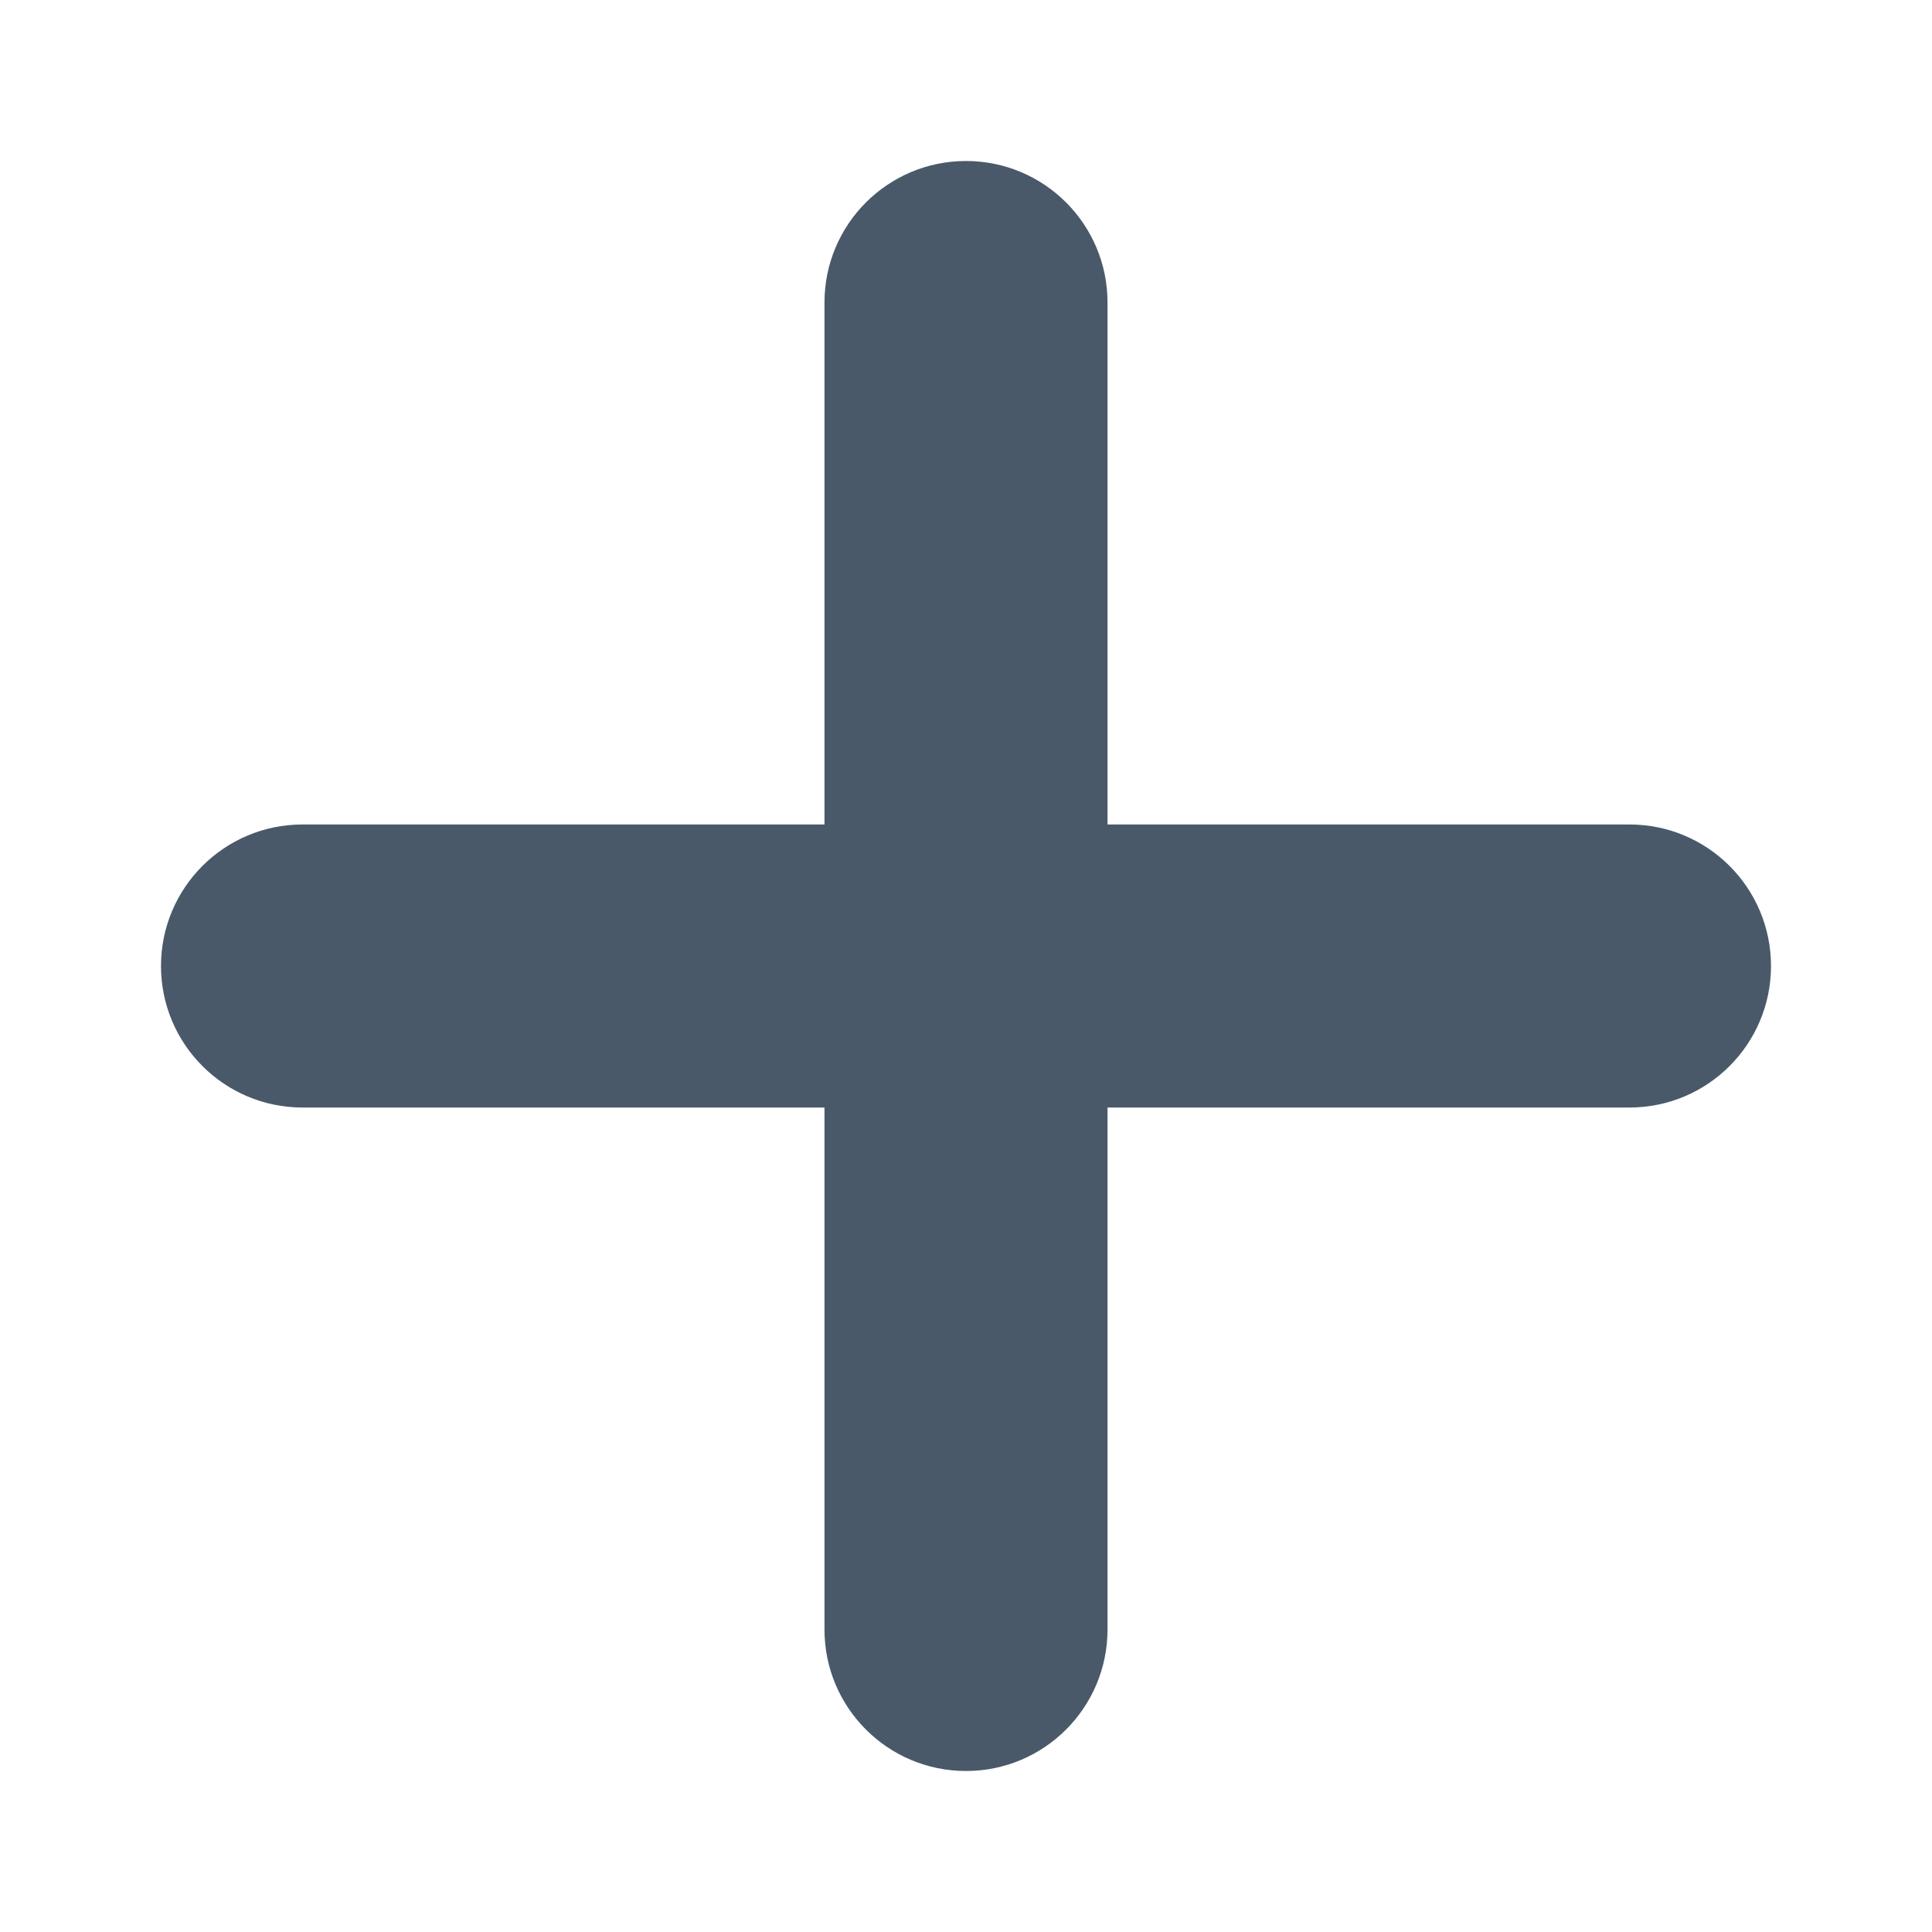 <svg width="24" height="24" viewBox="0 0 24 24" fill="none" xmlns="http://www.w3.org/2000/svg">
<path d="M20.242 10.242H13.758V3.758C13.758 2.787 12.971 2 12 2C11.029 2 10.242 2.787 10.242 3.758V10.242H3.758C2.787 10.242 2 11.029 2 12C2 12.971 2.787 13.758 3.758 13.758H10.242V20.242C10.242 21.213 11.029 22 12 22C12.971 22 13.758 21.213 13.758 20.242V13.758H20.242C21.213 13.758 22 12.971 22 12C22 11.029 21.213 10.242 20.242 10.242Z" fill="#495969"/>
</svg>
